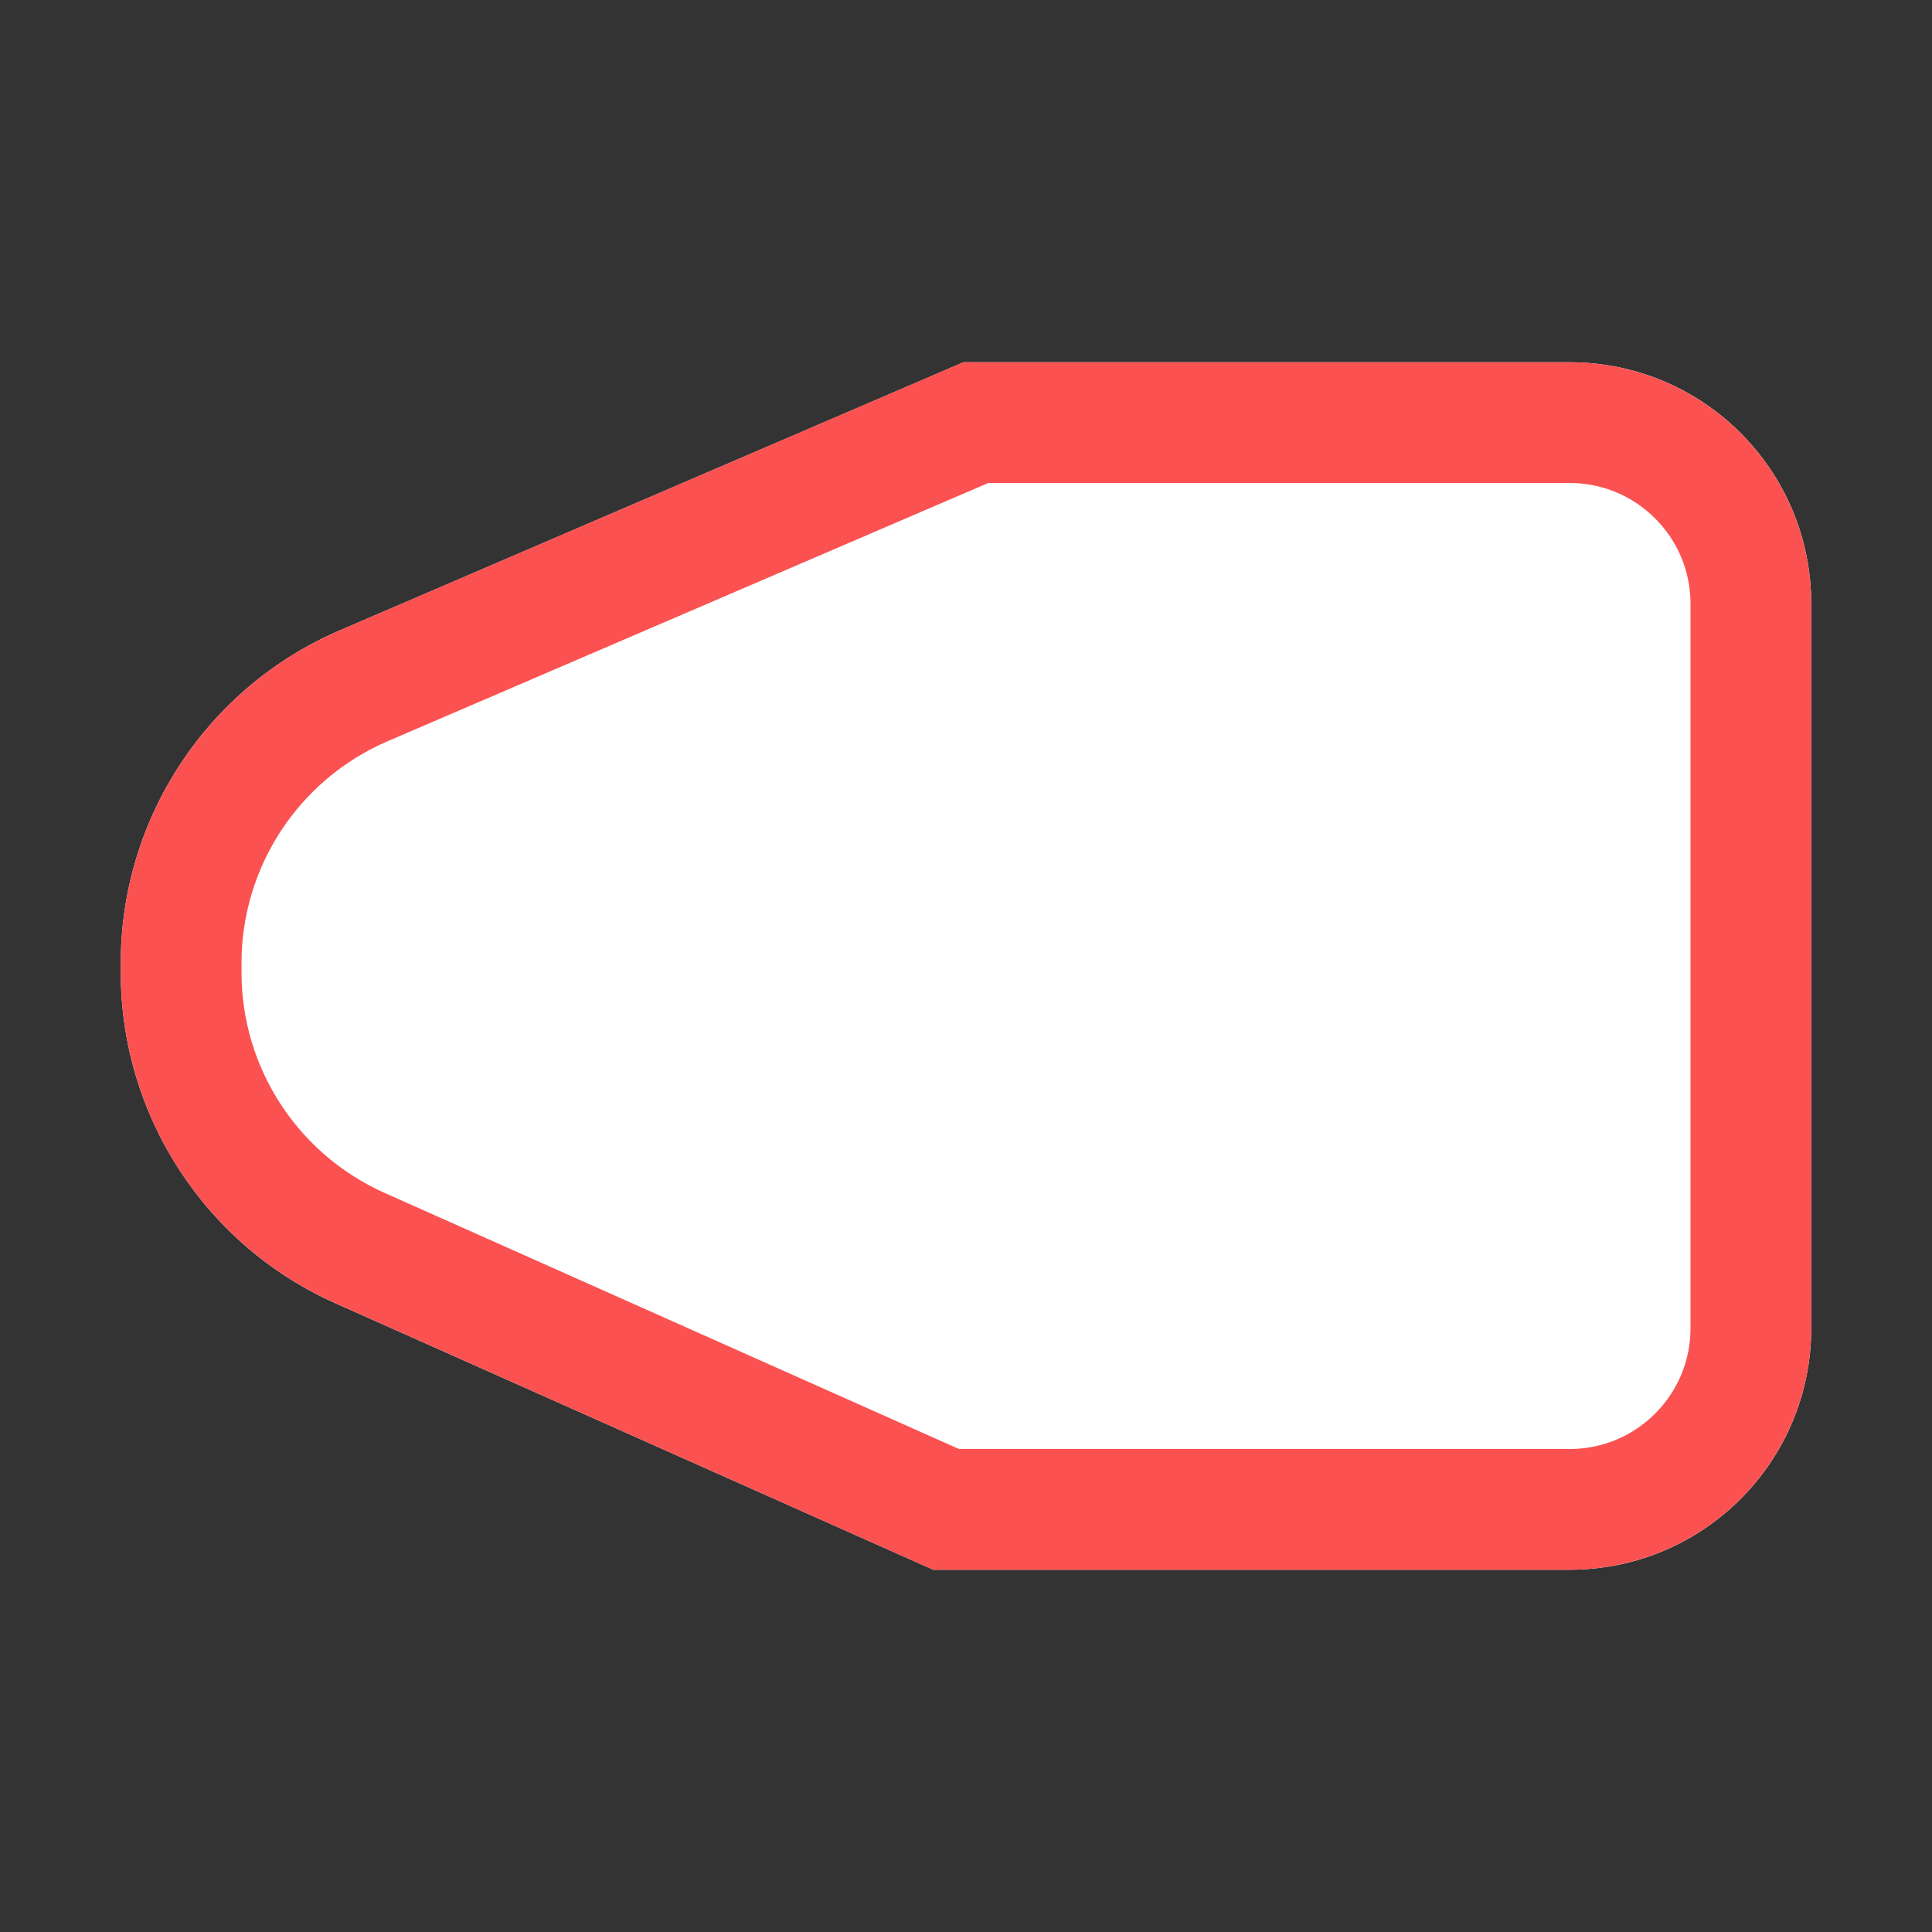 <?xml version="1.0" encoding="UTF-8" standalone="no"?>
<svg width="16px" height="16px" viewBox="0 0 16 16" version="1.1" xmlns="http://www.w3.org/2000/svg" xmlns:xlink="http://www.w3.org/1999/xlink">
    <rect x="0" y="0" width="16" height="16" fill="#333333" stroke="none"/>
    <!-- Generator: Sketch 44.1 (41455) - http://www.bohemiancoding.com/sketch -->
    <title>ic_Polygon selected</title>
    <desc>Created with Sketch.</desc>
    <defs>
        <rect id="path-1" x="0" y="0" width="16" height="16"></rect>
        <path d="M2.815,5.22 L7.979,3 L13,3 L13,3 C14.105,3 15,3.895 15,5 L15,11 L15,11 C15,12.105 14.105,13 13,13 L7.729,13 L2.778,10.793 L2.778,10.793 C1.697,10.311 1,9.237 1,8.053 L1,7.976 L1,7.976 C1,6.777 1.714,5.693 2.815,5.22 Z" id="path-2"></path>
    </defs>
    <g id="Page-1" stroke="none" stroke-width="1" fill="none" fill-rule="evenodd">
        <g id="图标-copy" transform="translate(-870, -1503)">
            <g id="ic-straight-copy-14" transform="translate(870, 1503)">
                <g id="ic_rectangle" opacity="0">
                    <use fill="#F5F5F5" fill-rule="evenodd" xlink:href="#path-1"></use>
                    <rect stroke="#DFDFDF" stroke-width="0.81" x="0.405" y="0.405" width="15.19" height="15.19"></rect>
                </g>
                <g id="Rectangle-17">
                    <use fill="#FFFFFF" fill-rule="evenodd" xlink:href="#path-2"></use>
                    <path stroke="#FB5151" stroke-width="1" d="M7.835,12.5 L13,12.5 C13.828,12.5 14.5,11.828 14.5,11 L14.5,5 C14.5,4.172 13.828,3.5 13,3.5 L8.081,3.5 L3.013,5.679 C2.095,6.074 1.5,6.977 1.5,7.976 L1.5,8.053 C1.5,9.04 2.081,9.934 2.982,10.336 L7.835,12.5 Z"></path>
                </g>
            </g>
        </g>
    </g>
</svg>